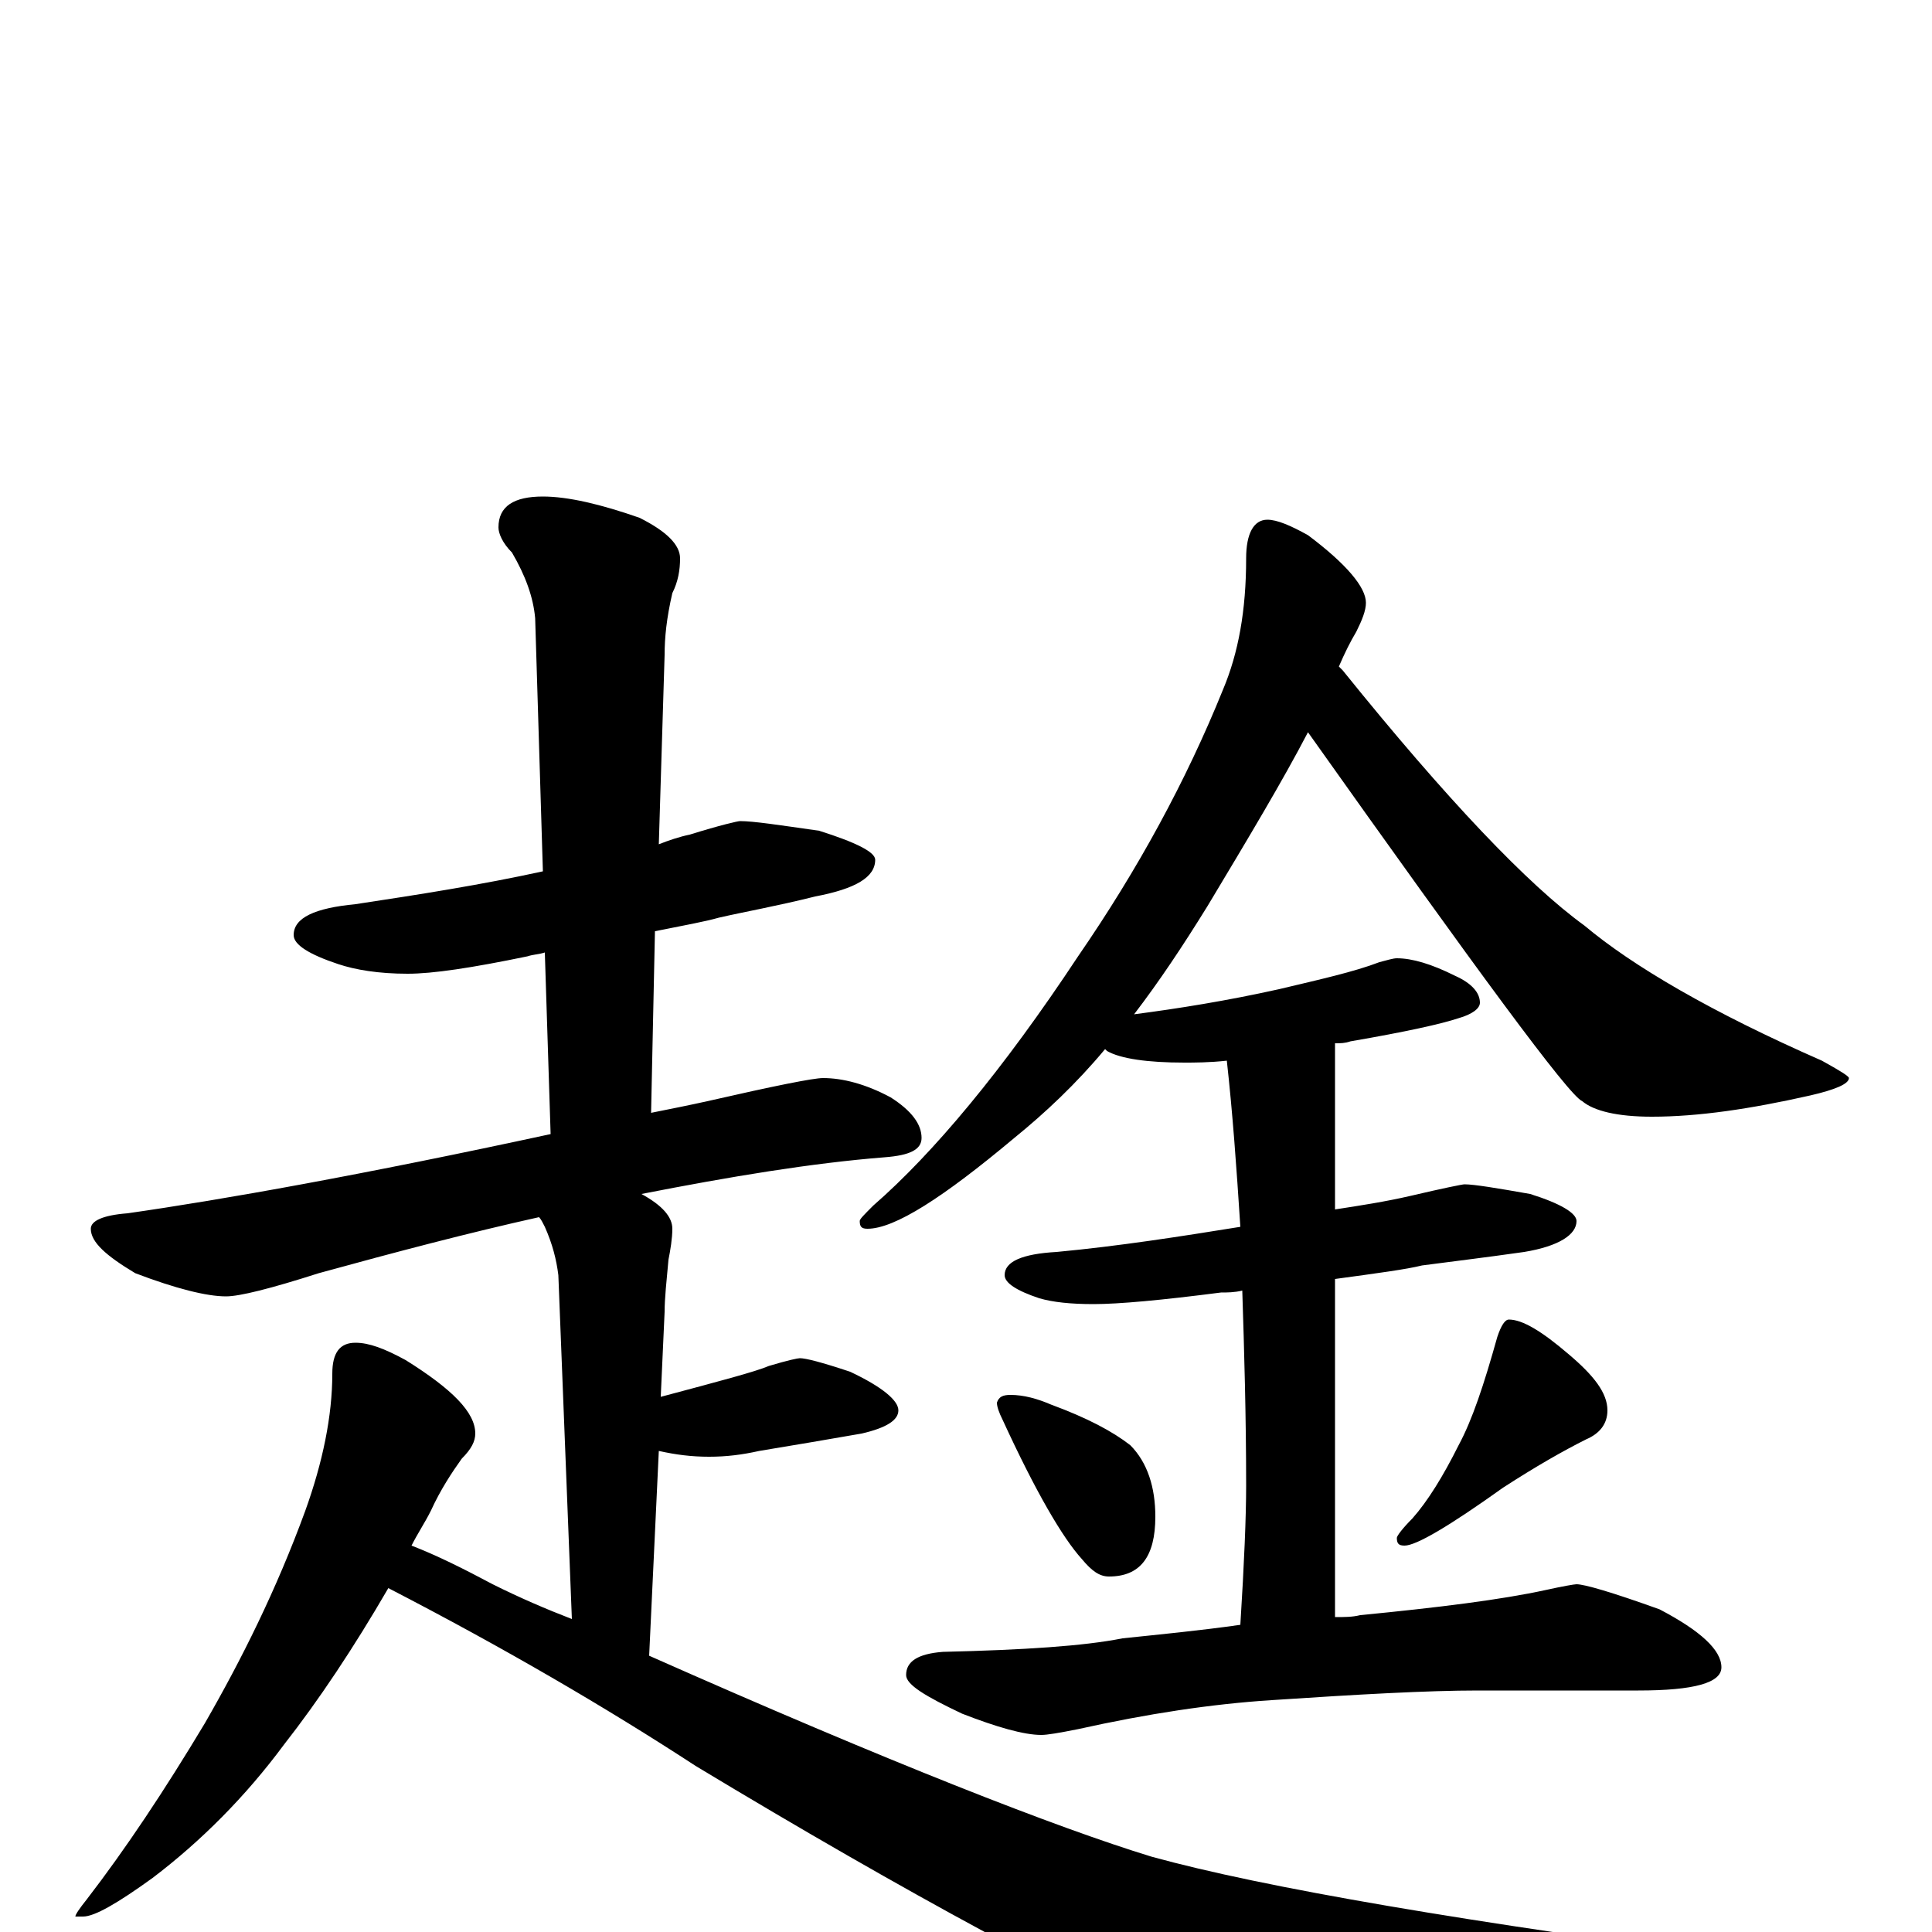 <?xml version="1.0" encoding="utf-8" ?>
<!DOCTYPE svg PUBLIC "-//W3C//DTD SVG 1.1//EN" "http://www.w3.org/Graphics/SVG/1.1/DTD/svg11.dtd">
<svg version="1.1" id="Layer_1" xmlns="http://www.w3.org/2000/svg" xmlns:xlink="http://www.w3.org/1999/xlink" x="0px" y="145px" width="1000px" height="1000px" viewBox="0 0 1000 1000" enable-background="new 0 0 1000 1000" xml:space="preserve">
<g id="Layer_1">
<path id="glyph" transform="matrix(1 0 0 -1 0 1000)" d="M383,575C390,575 403,573 424,570C443,564 453,559 453,555C453,546 443,540 422,536C402,531 385,528 372,525C365,523 354,521 339,518l-2,-94C347,426 357,428 366,430C401,438 421,442 426,442C436,442 448,439 461,432C472,425 477,418 477,411C477,405 471,402 458,401C420,398 378,391 332,382C343,376 348,370 348,364C348,359 347,353 346,348C345,337 344,328 344,321l-2,-44C372,285 391,290 398,293C408,296 413,297 414,297C417,297 425,295 440,290C457,282 465,275 465,270C465,265 459,261 446,258C429,255 411,252 393,249C384,247 376,246 367,246C358,246 350,247 341,249l-5,-106C460,88 547,54 596,39C654,23 759,5 912,-15C947,-19 965,-23 965,-27C965,-32 955,-36 935,-39l-108,-22C776,-72 739,-78 715,-78C688,-78 657,-71 622,-56C559,-28 471,19 360,86C314,116 261,147 201,178C183,147 165,120 147,97C127,70 104,47 79,28C61,15 49,8 43,8l-4,0C39,9 41,12 45,17C65,43 85,73 106,108C125,141 143,177 158,218C167,243 172,267 172,289C172,300 176,305 184,305C191,305 199,302 210,296C234,281 246,269 246,258C246,254 244,250 239,245C234,238 228,229 223,218C220,212 216,206 213,200C226,195 240,188 255,180C269,173 283,167 296,162l-7,178C288,348 286,356 282,365C281,367 280,369 279,370C243,362 205,352 165,341C140,333 124,329 117,329C107,329 91,333 70,341C55,350 47,357 47,364C47,368 53,371 66,372C115,379 188,392 285,413l-3,94C279,506 276,506 273,505C244,499 224,496 211,496C196,496 184,498 175,501C160,506 152,511 152,516C152,525 163,530 184,532C217,537 249,542 281,549l-4,131C276,691 272,702 265,714C260,719 258,724 258,727C258,738 266,743 281,743C294,743 311,739 331,732C345,725 352,718 352,711C352,705 351,699 348,693C345,680 344,670 344,661l-3,-98C346,565 352,567 357,568C373,573 382,575 383,575M656,731C661,731 668,728 677,723C697,708 707,696 707,688C707,684 705,679 702,673C699,668 696,662 693,655C694,654 694,654 695,653C749,586 791,542 820,521C845,500 886,476 943,451C952,446 957,443 957,442C957,439 950,436 937,433C906,426 879,422 855,422C837,422 825,425 819,430C812,433 765,497 677,621C664,596 646,566 625,531C612,510 600,492 587,475C610,478 635,482 662,488C683,493 701,497 714,502C718,503 721,504 723,504C731,504 741,501 753,495C762,491 766,486 766,481C766,478 762,475 755,473C746,470 728,466 699,461C696,460 694,460 691,460l0,-86C704,376 717,378 730,381C747,385 757,387 758,387C763,387 775,385 792,382C808,377 816,372 816,368C816,361 807,355 789,352C768,349 751,347 736,345C728,343 713,341 691,338l0,-175C696,163 700,163 704,164C745,168 777,172 800,177C809,179 815,180 816,180C820,180 834,176 859,167C880,156 891,146 891,137C891,129 877,125 848,125l-83,0C739,125 703,123 658,120C627,118 594,113 558,105C548,103 542,102 539,102C530,102 516,106 498,113C479,122 469,128 469,133C469,140 475,144 488,145C530,146 561,148 581,152C600,154 621,156 642,159C644,191 645,215 645,231C645,267 644,301 643,332C639,331 635,331 632,331C601,327 579,325 566,325C554,325 545,326 538,328C526,332 520,336 520,340C520,347 529,351 547,352C579,355 611,360 642,365C640,396 638,424 635,451C626,450 618,450 613,450C594,450 580,452 573,456l-1,1C557,439 541,424 525,411C488,380 463,364 449,364C446,364 445,365 445,368C445,369 447,371 452,376C483,403 519,446 558,505C589,550 614,596 633,643C641,662 645,684 645,711C645,724 649,731 656,731M523,278C530,278 537,276 544,273C563,266 576,259 585,252C594,243 598,230 598,215C598,194 590,184 574,184C569,184 565,187 560,193C550,204 536,228 519,265C517,269 516,272 516,274C517,277 519,278 523,278M781,317C788,317 798,311 812,299C825,288 832,279 832,270C832,263 828,258 821,255C809,249 795,241 778,230C750,210 733,200 727,200C724,200 723,201 723,204C723,205 726,209 731,214C739,223 747,236 755,252C762,265 768,283 775,308C777,314 779,317 781,317z"/>
</g>
</svg>
